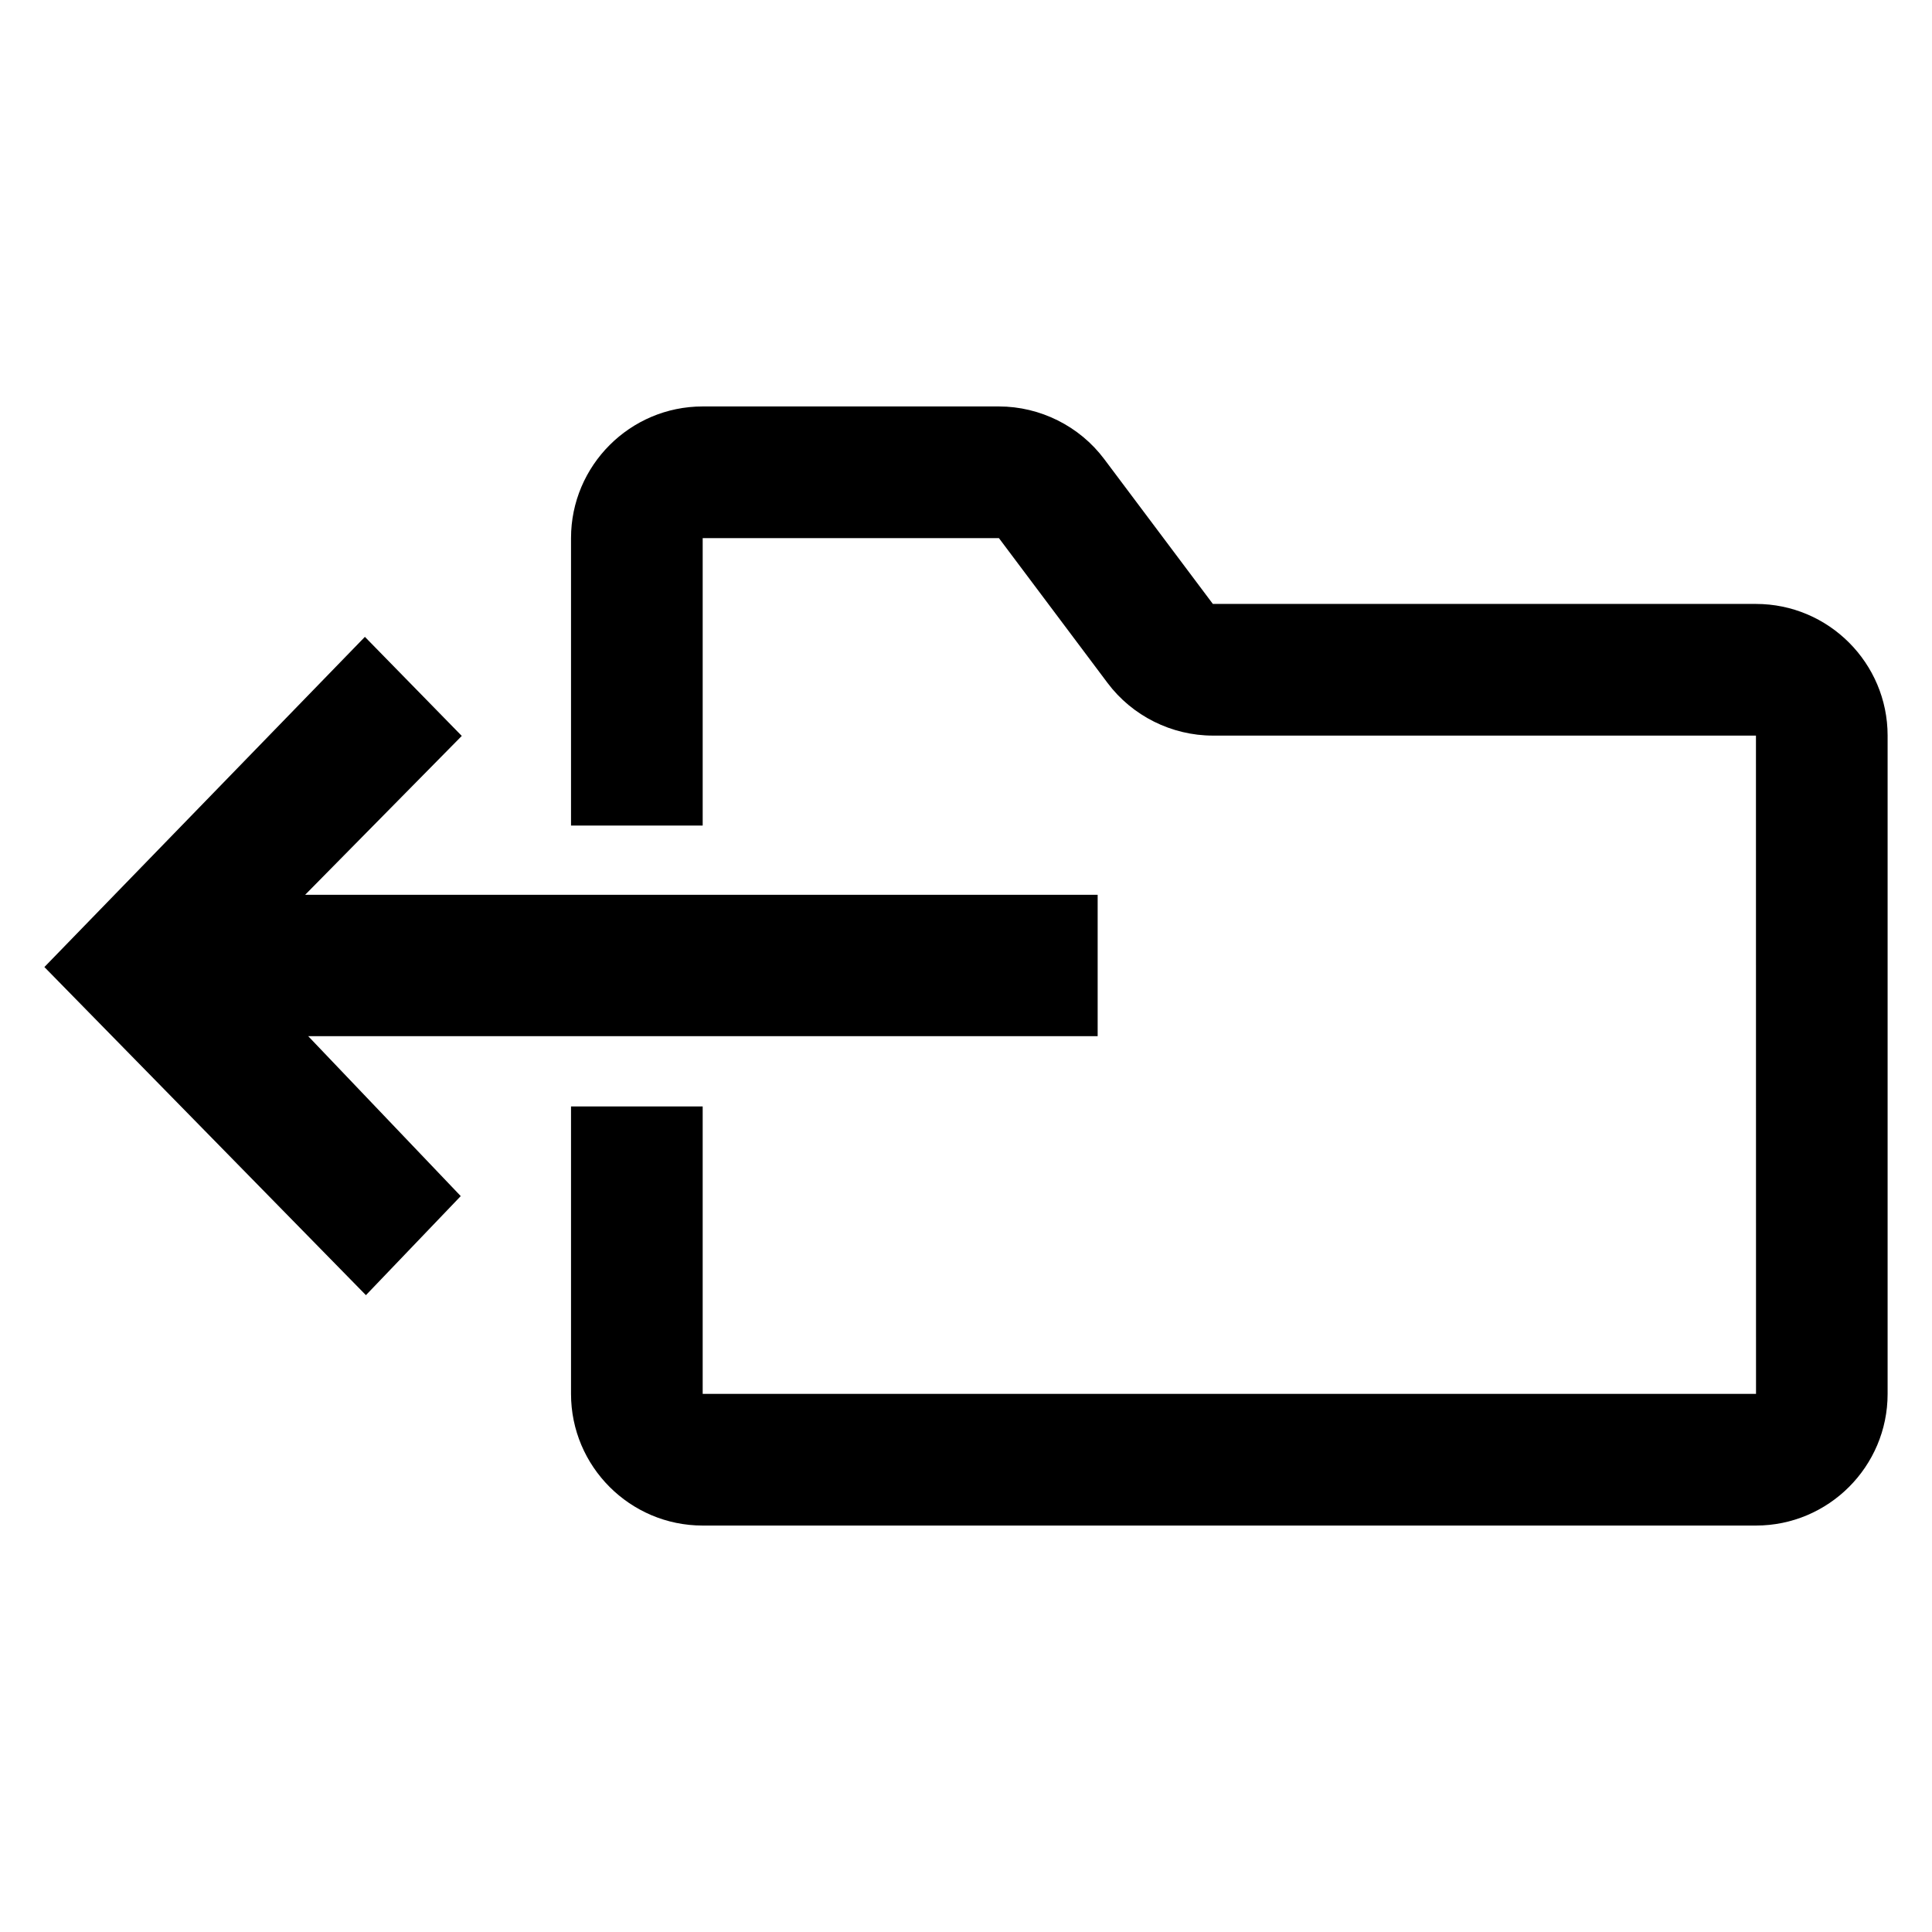 <svg height="280" viewBox="0 0 280 280" width="280" xmlns="http://www.w3.org/2000/svg"><path d="m144.77 58.906c5.972 0 11.687 2.853 15.265 7.632l15.742 20.989h78.709c10.523 0 19.081 8.567 19.081 19.081v95.405c0 10.523-8.558 19.081-19.081 19.081h-152.648c-10.523 0-19.081-8.558-19.081-19.081v-41.66h19.081v41.66h152.658l-.01-95.405h-78.709c-5.972 0-11.687-2.853-15.265-7.632l-15.742-20.989h-42.932v41.66h-19.081v-41.66c0-10.514 8.558-19.081 19.081-19.081zm-91.886 33.392 14.04 14.356-22.703 23.029h114.86v20.487h-114.412l22.105 23.178-13.741 14.356-46.6-47.553z" fill-rule="evenodd"/></svg>